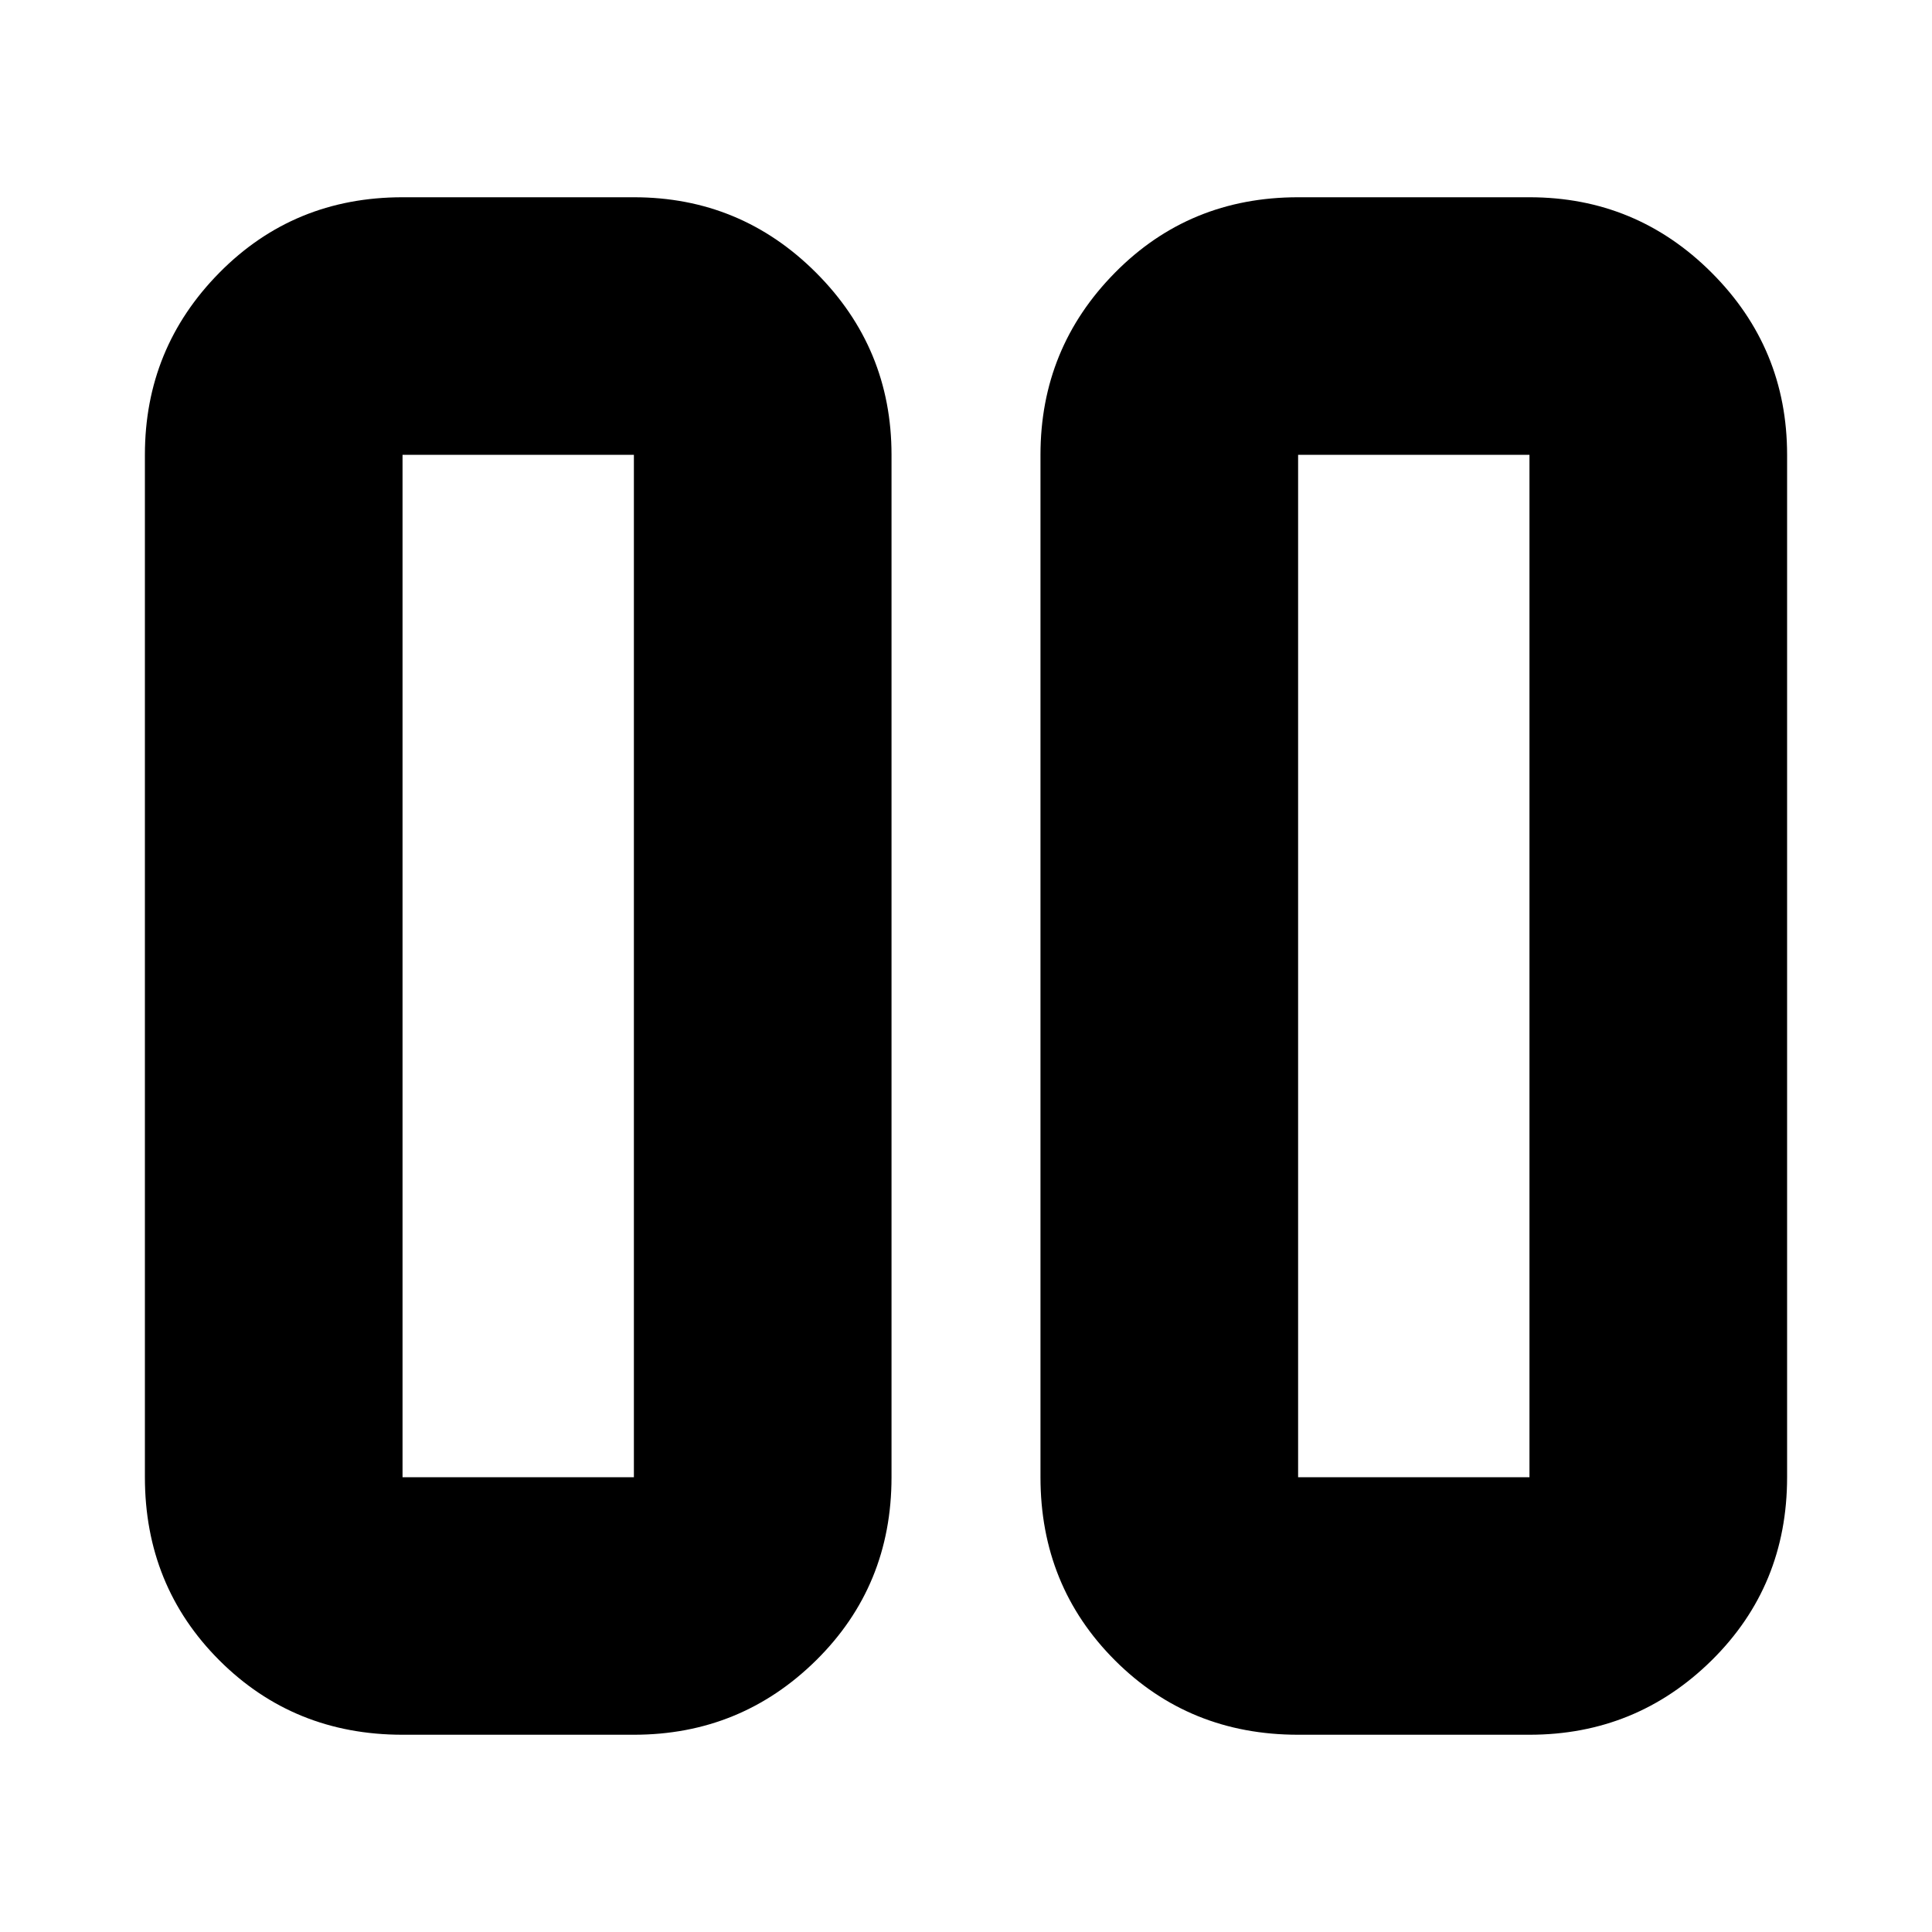 <svg xmlns="http://www.w3.org/2000/svg" height="20" width="20"><path d="M13.438 17.958q-1.126 0-1.896-.77-.771-.771-.771-1.896V4.708q0-1.104.771-1.885.77-.781 1.896-.781h2.395q1.105 0 1.886.781.781.781.781 1.885v10.584q0 1.125-.781 1.896-.781.77-1.886.77Zm0-13.25v10.584h2.395V4.708h-2.395Zm-9.271 13.25q-1.125 0-1.896-.77-.771-.771-.771-1.896V4.708q0-1.104.771-1.885.771-.781 1.896-.781h2.395q1.105 0 1.886.781.781.781.781 1.885v10.584q0 1.125-.781 1.896-.781.77-1.886.77Zm0-13.25v10.584h2.395V4.708H4.167Zm11.666 0h-2.395 2.395Zm-9.271 0H4.167h2.395Z"/></svg>
